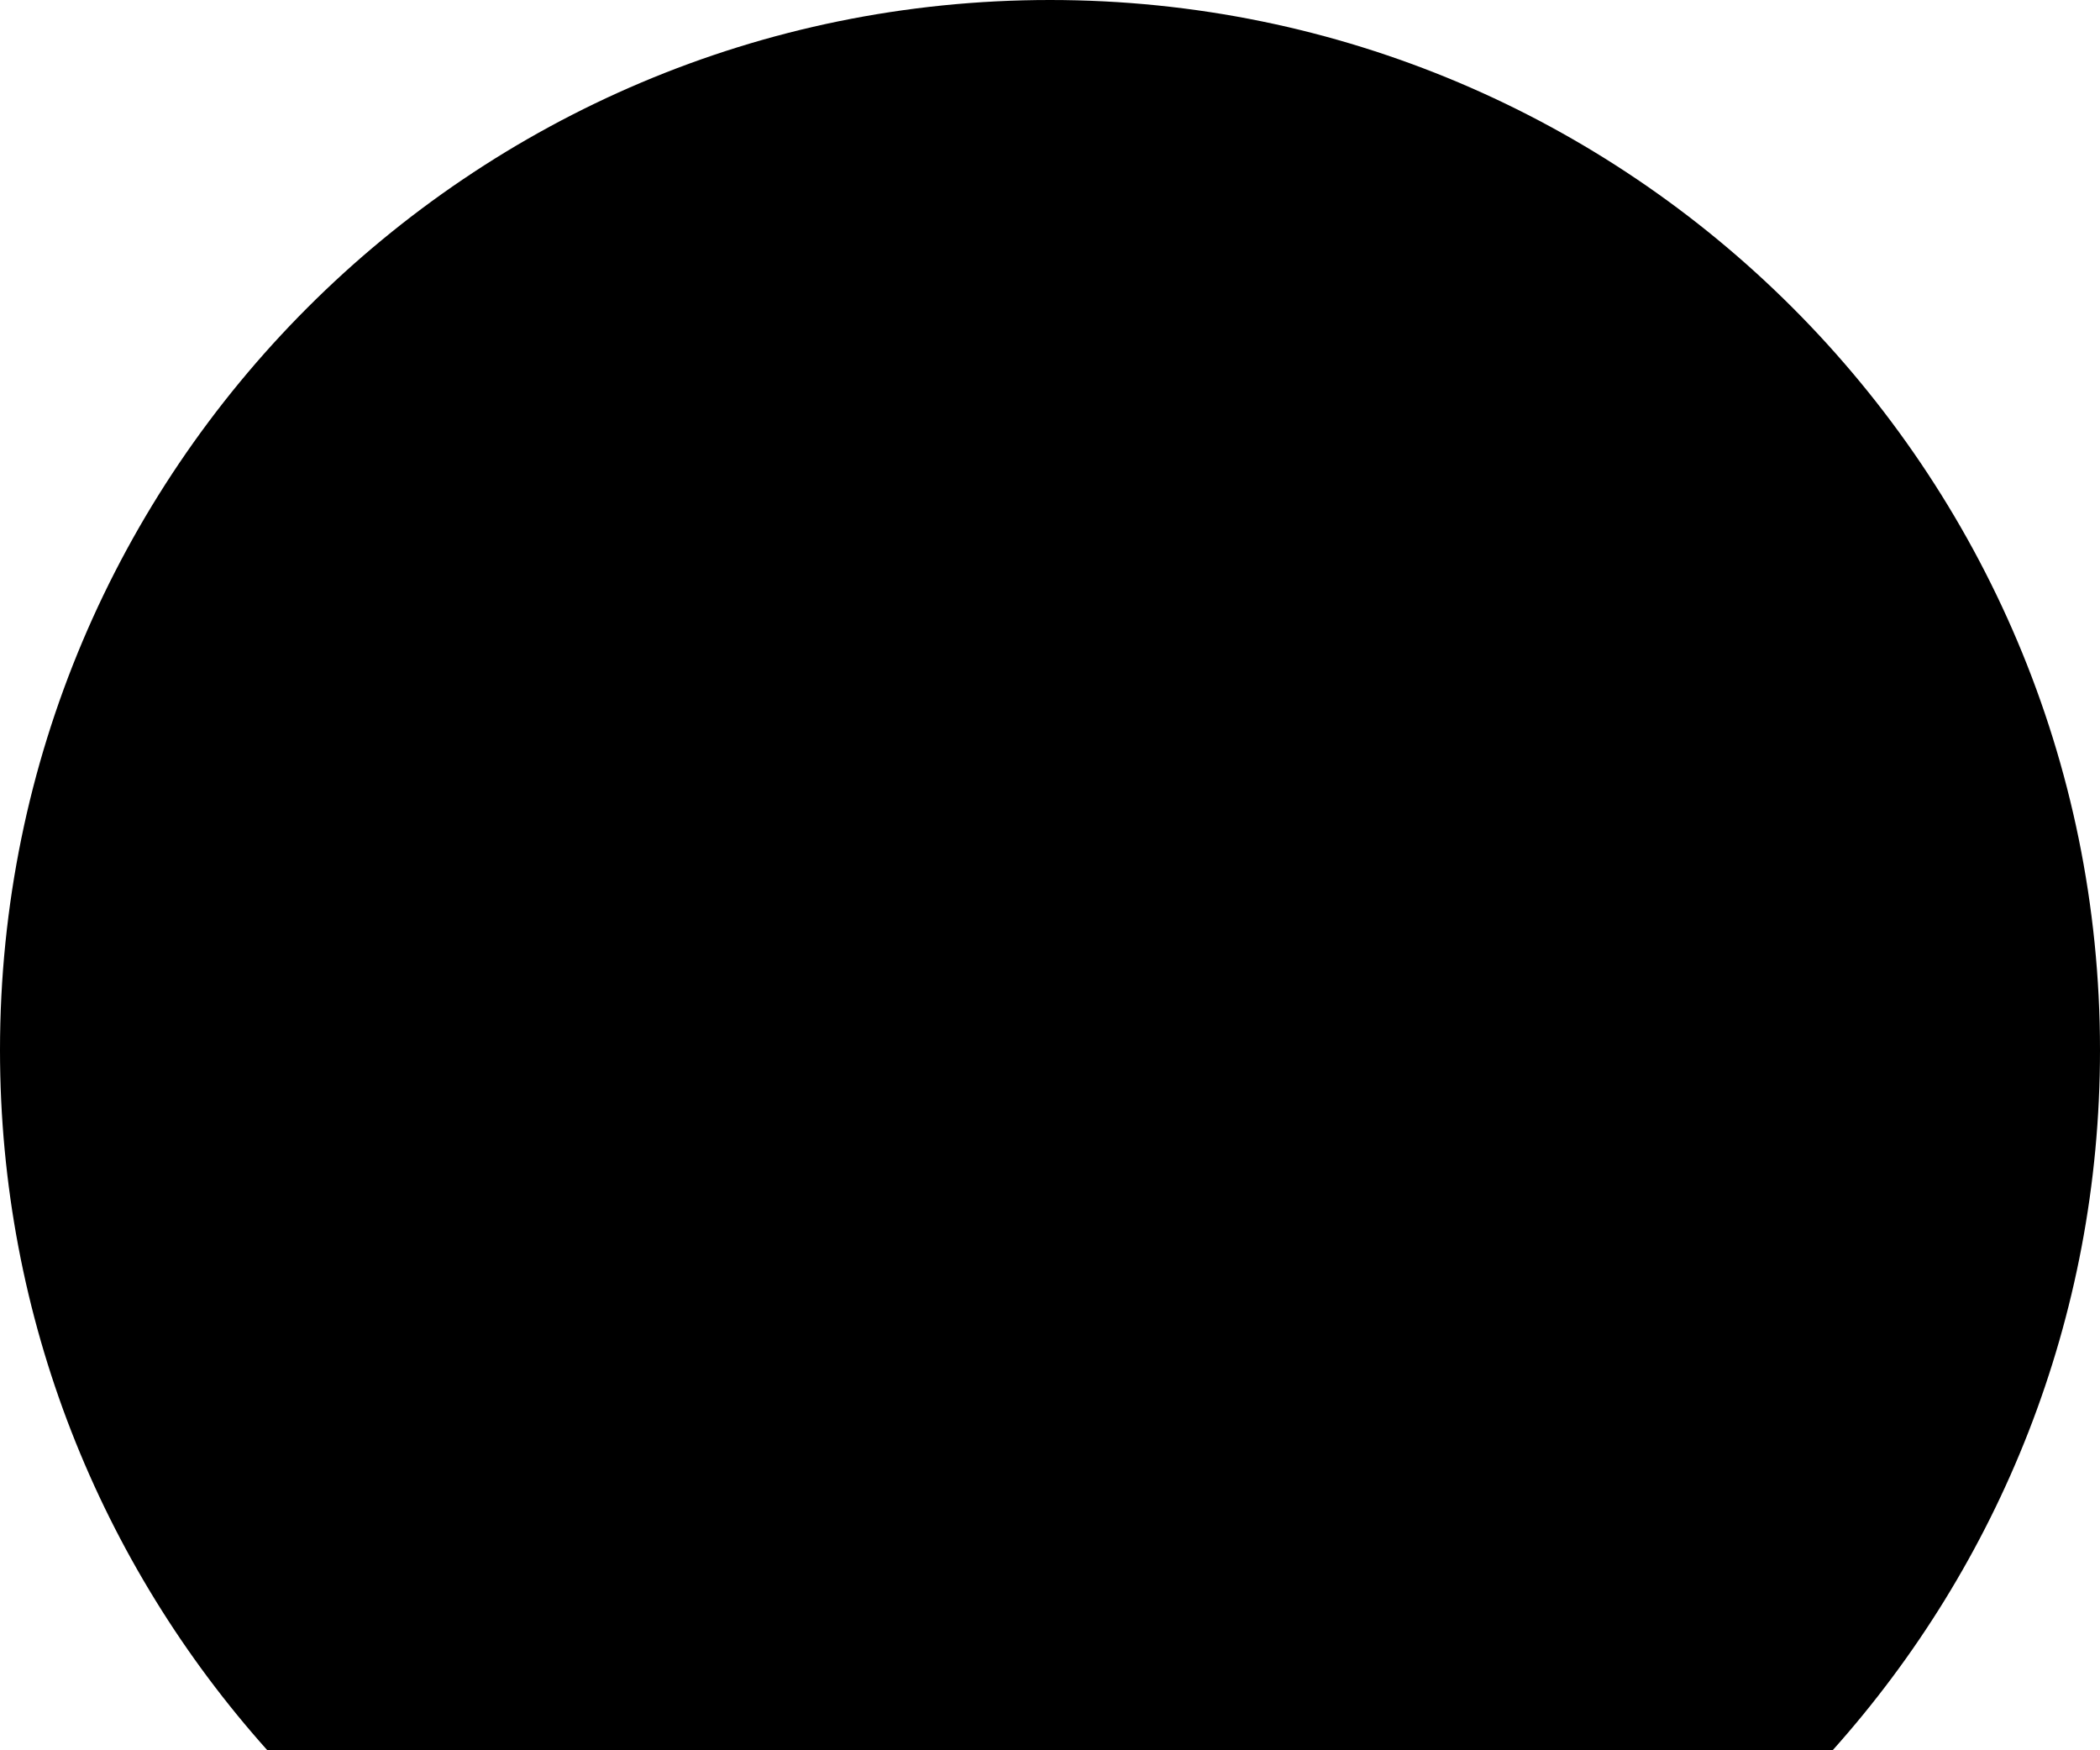 <svg width="180" height="150" viewBox="0 0 180 150" fill="none" xmlns="http://www.w3.org/2000/svg">
<path d="M157.083 150C171.334 134.077 180 113.051 180 90C180 40.294 139.706 0 90 0C40.294 0 0 40.294 0 90C0 113.051 8.666 134.077 22.917 150H157.083Z" fill="currentColor"/>
</svg>

